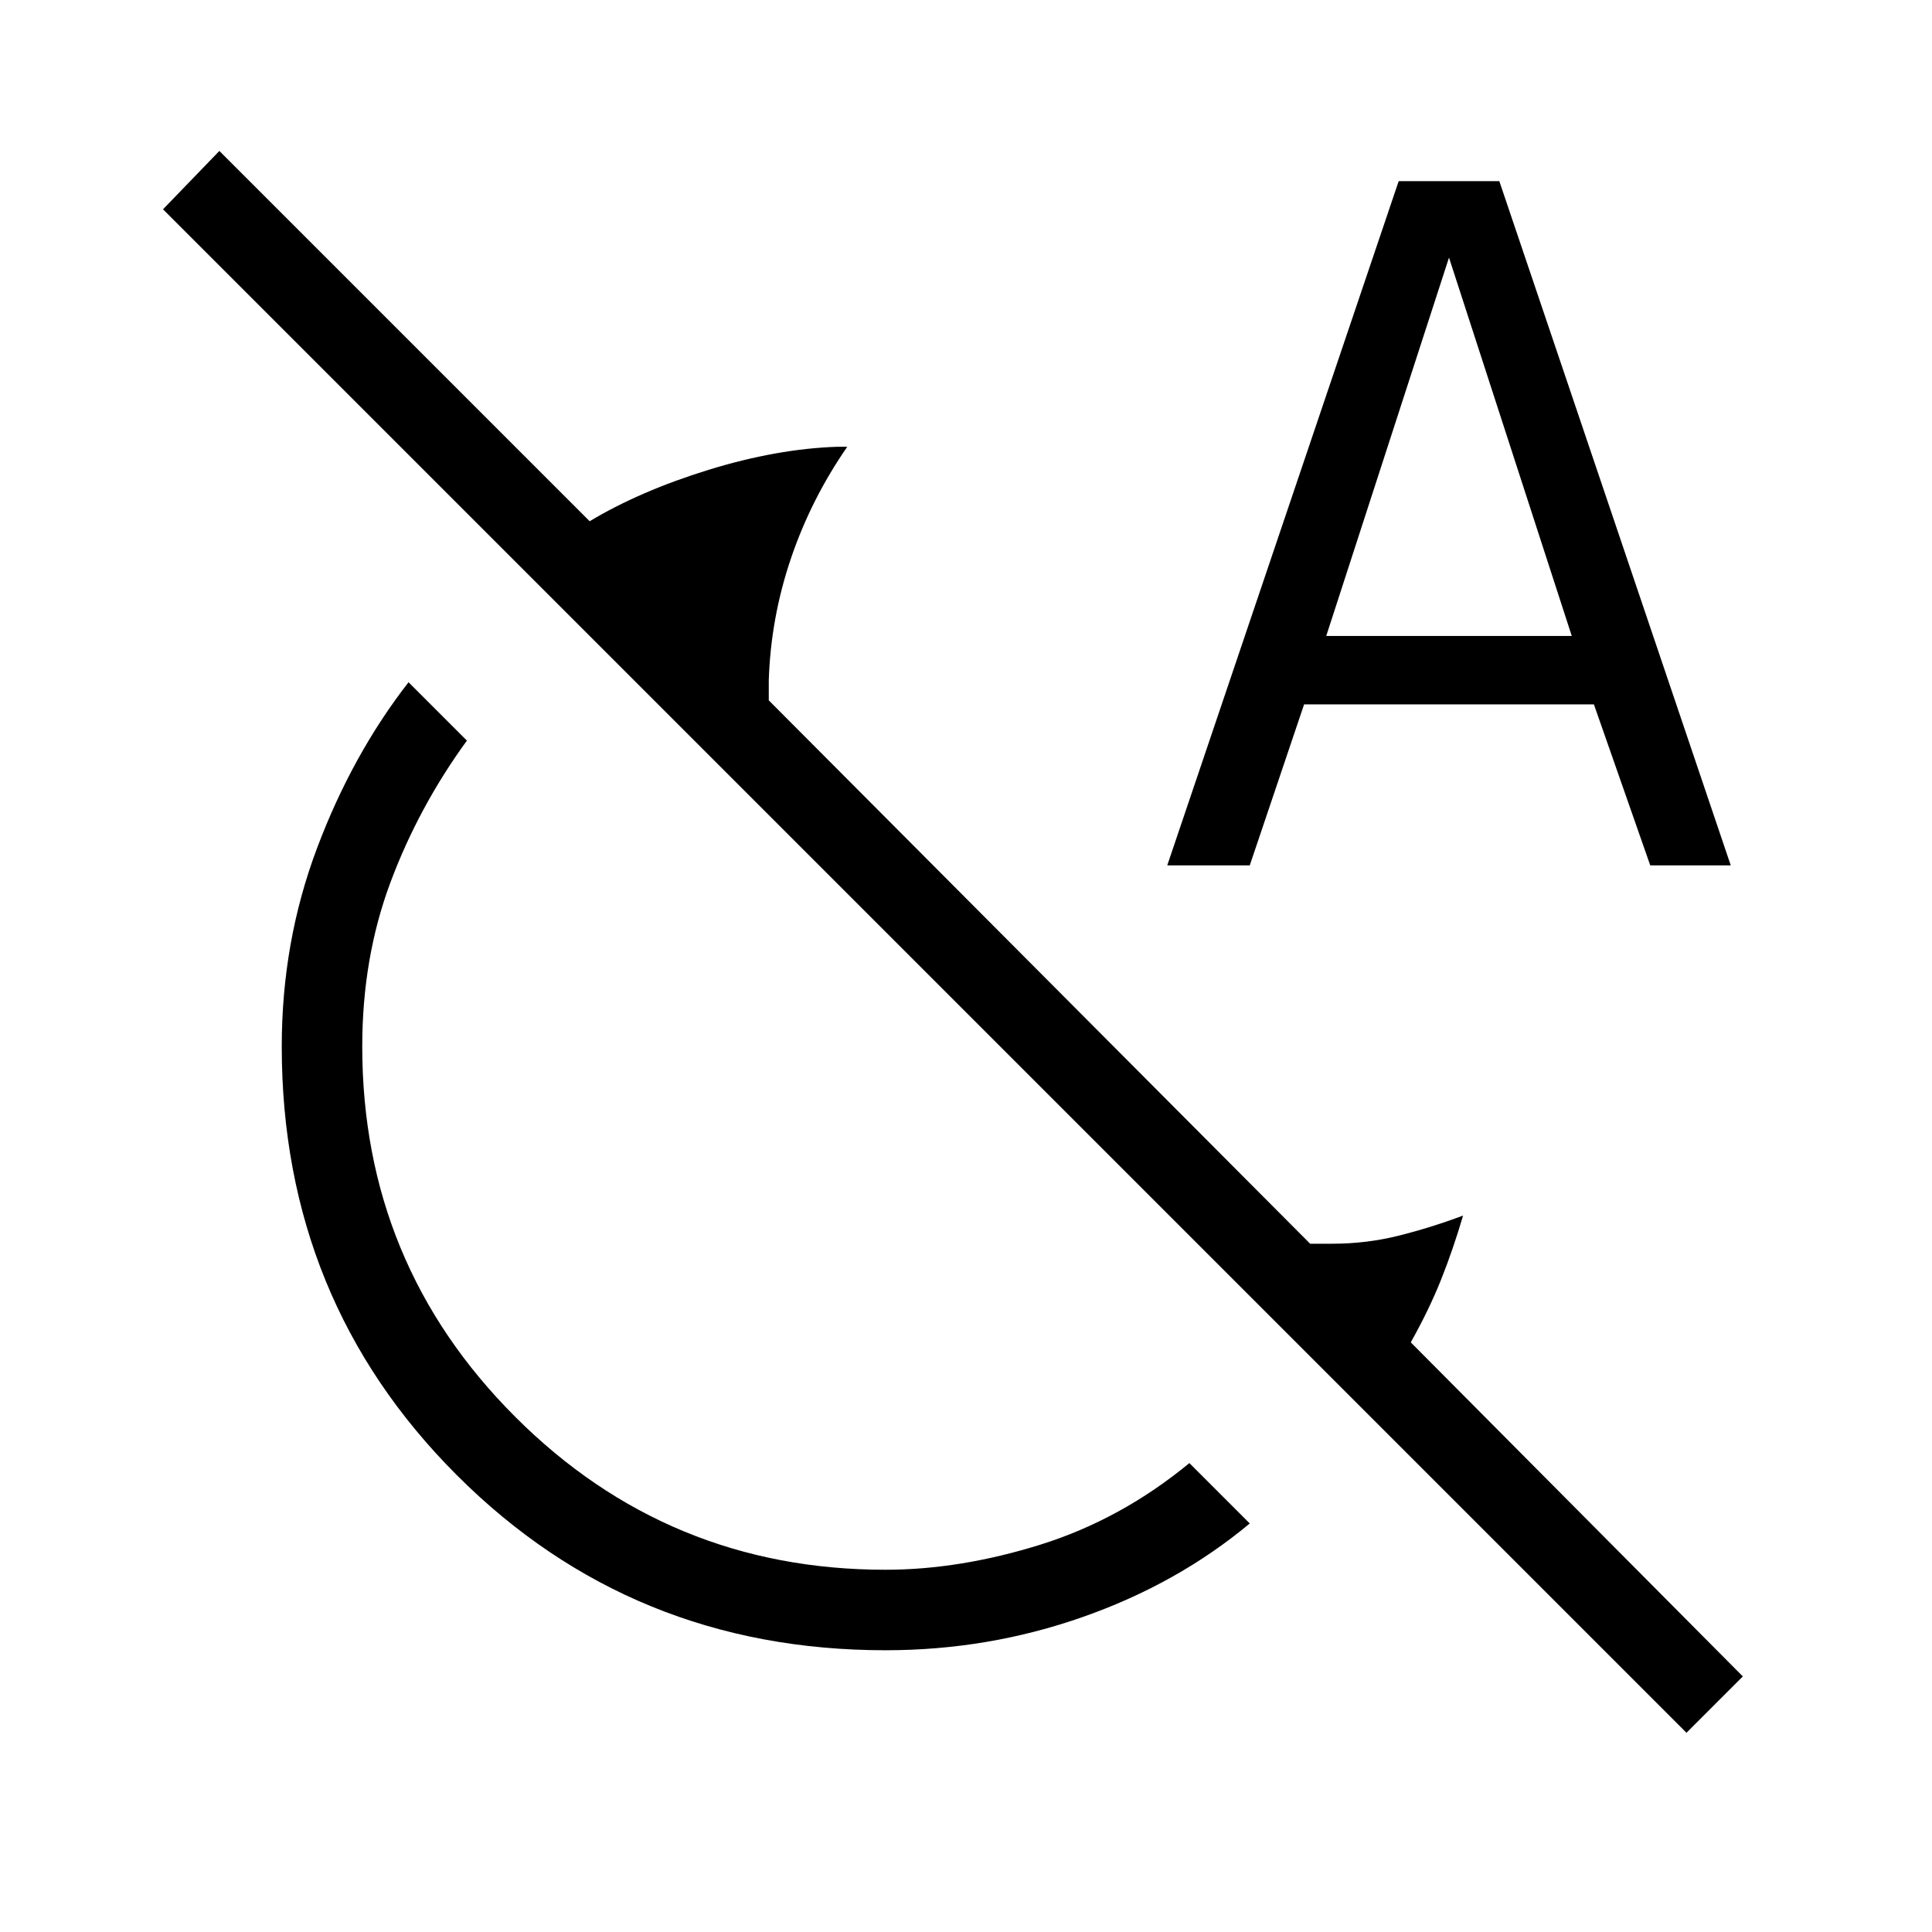 <svg xmlns="http://www.w3.org/2000/svg" height="24" width="24"><path d="M11 20.5Q7.85 20.5 5.675 18.325Q3.5 16.15 3.5 13Q3.5 11.7 3.938 10.537Q4.375 9.375 5.075 8.475L5.8 9.2Q5.2 10.025 4.85 10.962Q4.5 11.9 4.5 13Q4.5 15.7 6.4 17.6Q8.3 19.5 11 19.5Q11.925 19.5 12.925 19.188Q13.925 18.875 14.775 18.175L15.525 18.925Q14.625 19.675 13.45 20.087Q12.275 20.5 11 20.5ZM20.95 21.525 2.025 2.6 2.725 1.875 7.325 6.475Q7.95 6.1 8.8 5.837Q9.65 5.575 10.4 5.55Q10.425 5.55 10.463 5.55Q10.5 5.55 10.525 5.55Q10.075 6.2 9.825 6.938Q9.575 7.675 9.55 8.45Q9.55 8.5 9.55 8.562Q9.55 8.625 9.55 8.7L16.275 15.45Q16.35 15.45 16.413 15.45Q16.475 15.45 16.55 15.45Q16.975 15.45 17.375 15.35Q17.775 15.25 18.175 15.1Q18.05 15.525 17.9 15.9Q17.75 16.275 17.525 16.675L21.65 20.825ZM14.5 10.75 17.375 2.25H18.625L21.5 10.75H20.5L19.8 8.75H16.2L15.525 10.75ZM16.475 7.9H19.525L18 3.2Z"/></svg>